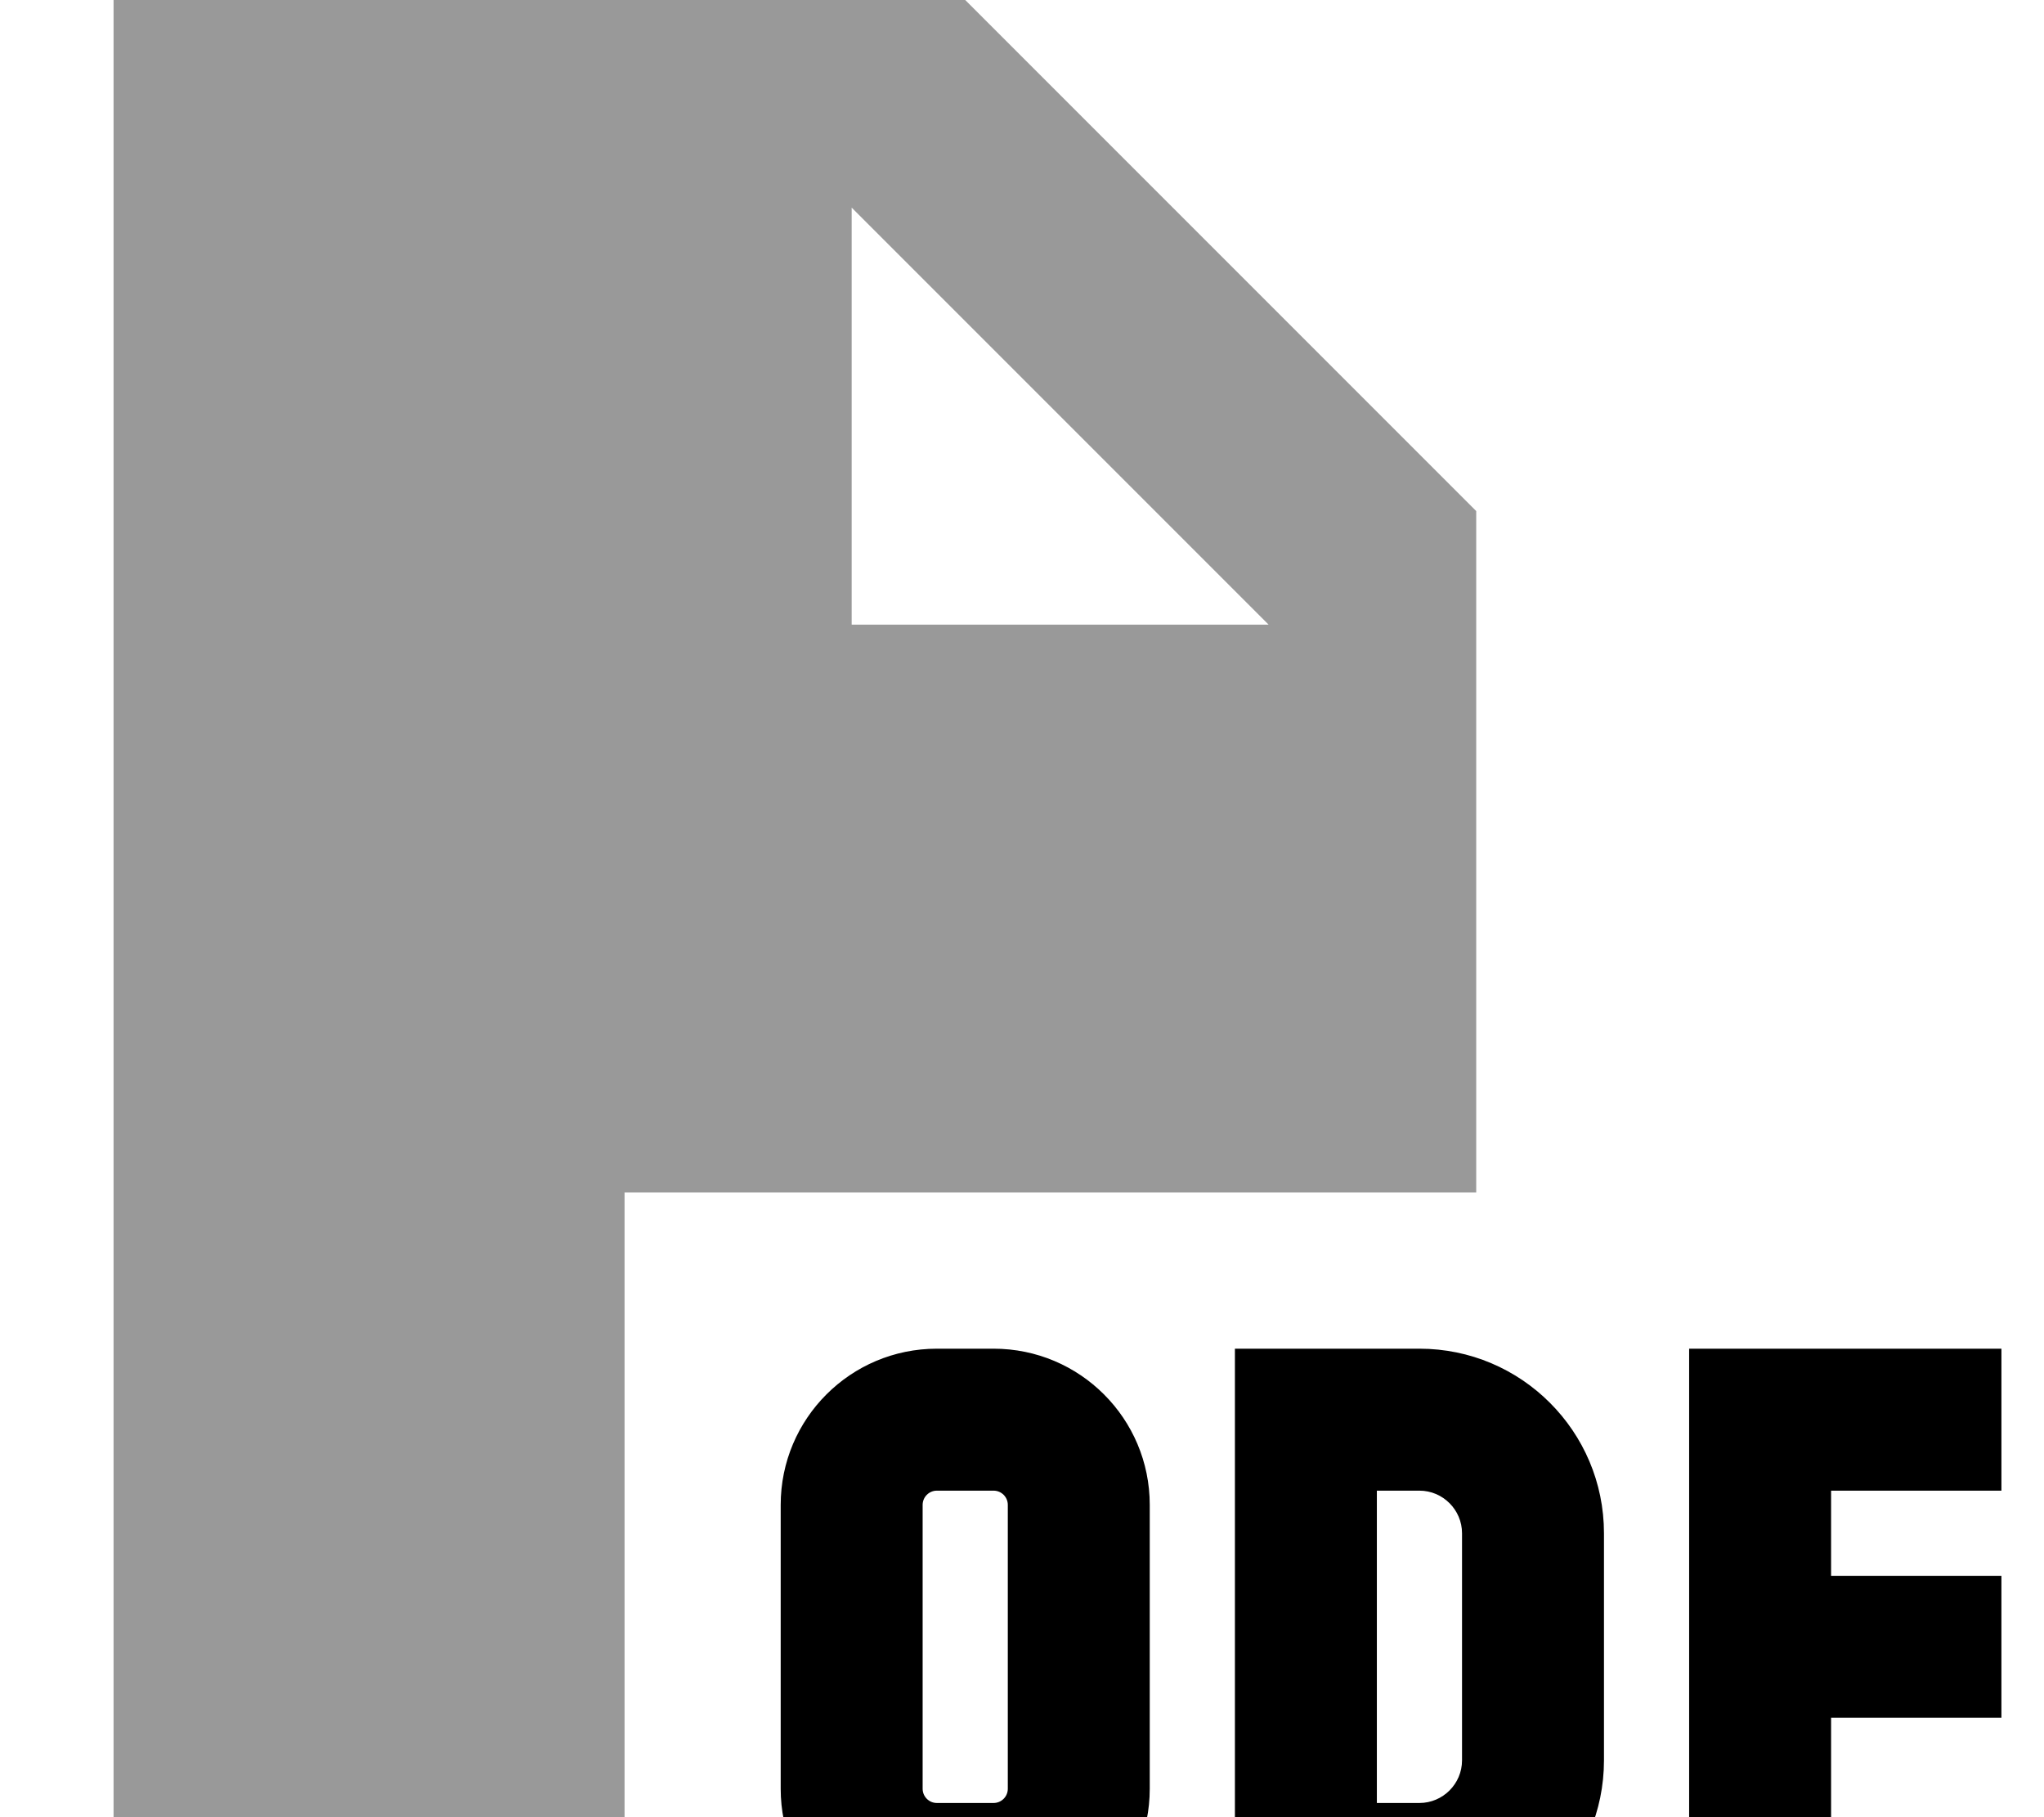 <svg fill="currentColor" xmlns="http://www.w3.org/2000/svg" viewBox="0 0 576 512"><!--! Font Awesome Pro 7.0.1 by @fontawesome - https://fontawesome.com License - https://fontawesome.com/license (Commercial License) Copyright 2025 Fonticons, Inc. --><path opacity=".4" fill="currentColor" d="M32 0l0 512 144 0 0-176 240 0 0-192-144-144-240 0zM240 58.5L357.5 176 240 176 240 58.5z"/><path fill="currentColor" d="M280 380c24.3 0 44 19.7 44 44l0 80c0 24.3-19.7 44-44 44l-16 0c-24.3 0-44-19.7-44-44l0-80c0-24.3 19.7-44 44-44l16 0zm120 0c28.7 0 52 23.3 52 52l0 64c0 28.7-23.3 52-52 52l-52 0 0-168 52 0zm164 40l-48 0 0 24 48 0 0 40-48 0 0 64-40 0 0-168 88 0 0 40zm-300 0c-2.2 0-4 1.8-4 4l0 80c0 2.2 1.8 4 4 4l16 0c2.2 0 4-1.8 4-4l0-80c0-2.2-1.8-4-4-4l-16 0zm124 88l12 0c6.6 0 12-5.4 12-12l0-64c0-6.6-5.4-12-12-12l-12 0 0 88z"/></svg>